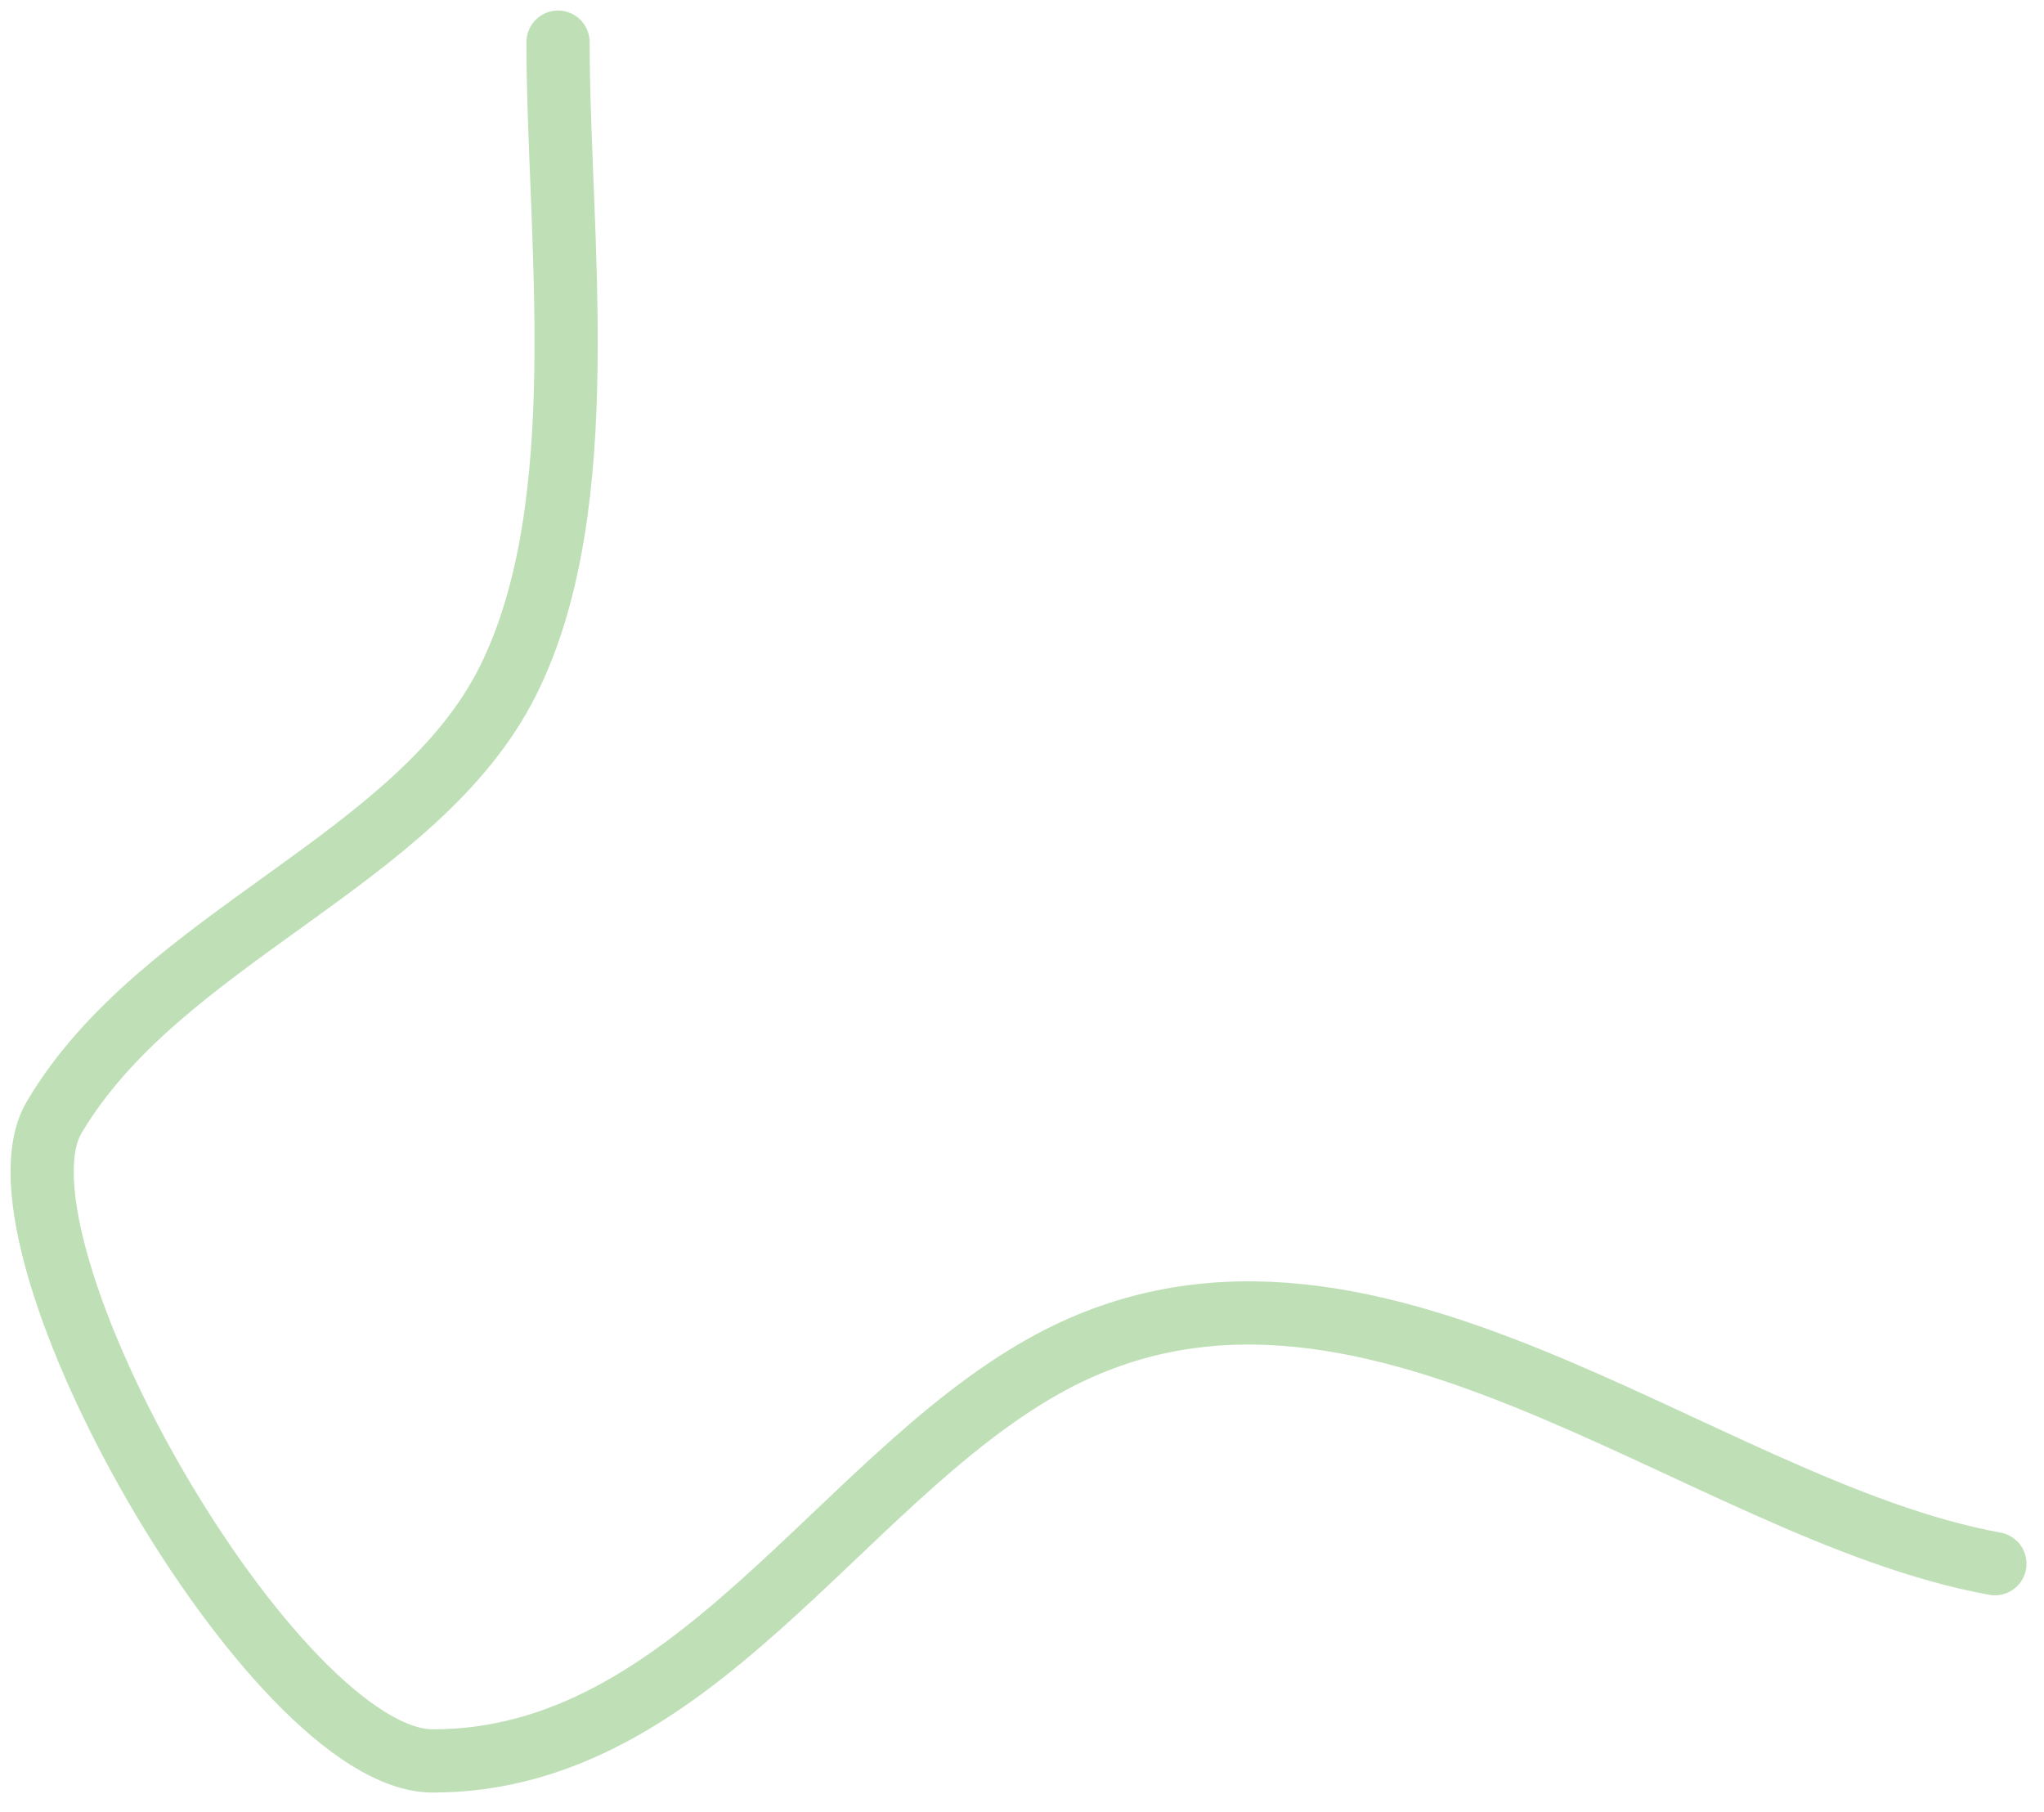 <svg width="97" height="86" viewBox="0 0 97 86" fill="none" xmlns="http://www.w3.org/2000/svg">
<path d="M94.67 74.199C80.494 71.621 64.585 56.359 49.508 64.84C39.747 70.331 32.82 83.558 20.54 83.558C13.006 83.558 -0.976 59.033 2.564 53.029C7.626 44.447 19.819 40.878 24.105 32.306C28.277 23.962 26.482 11.127 26.482 2" stroke="#BFDFB7" stroke-width="3" stroke-linecap="round"/>
</svg>
